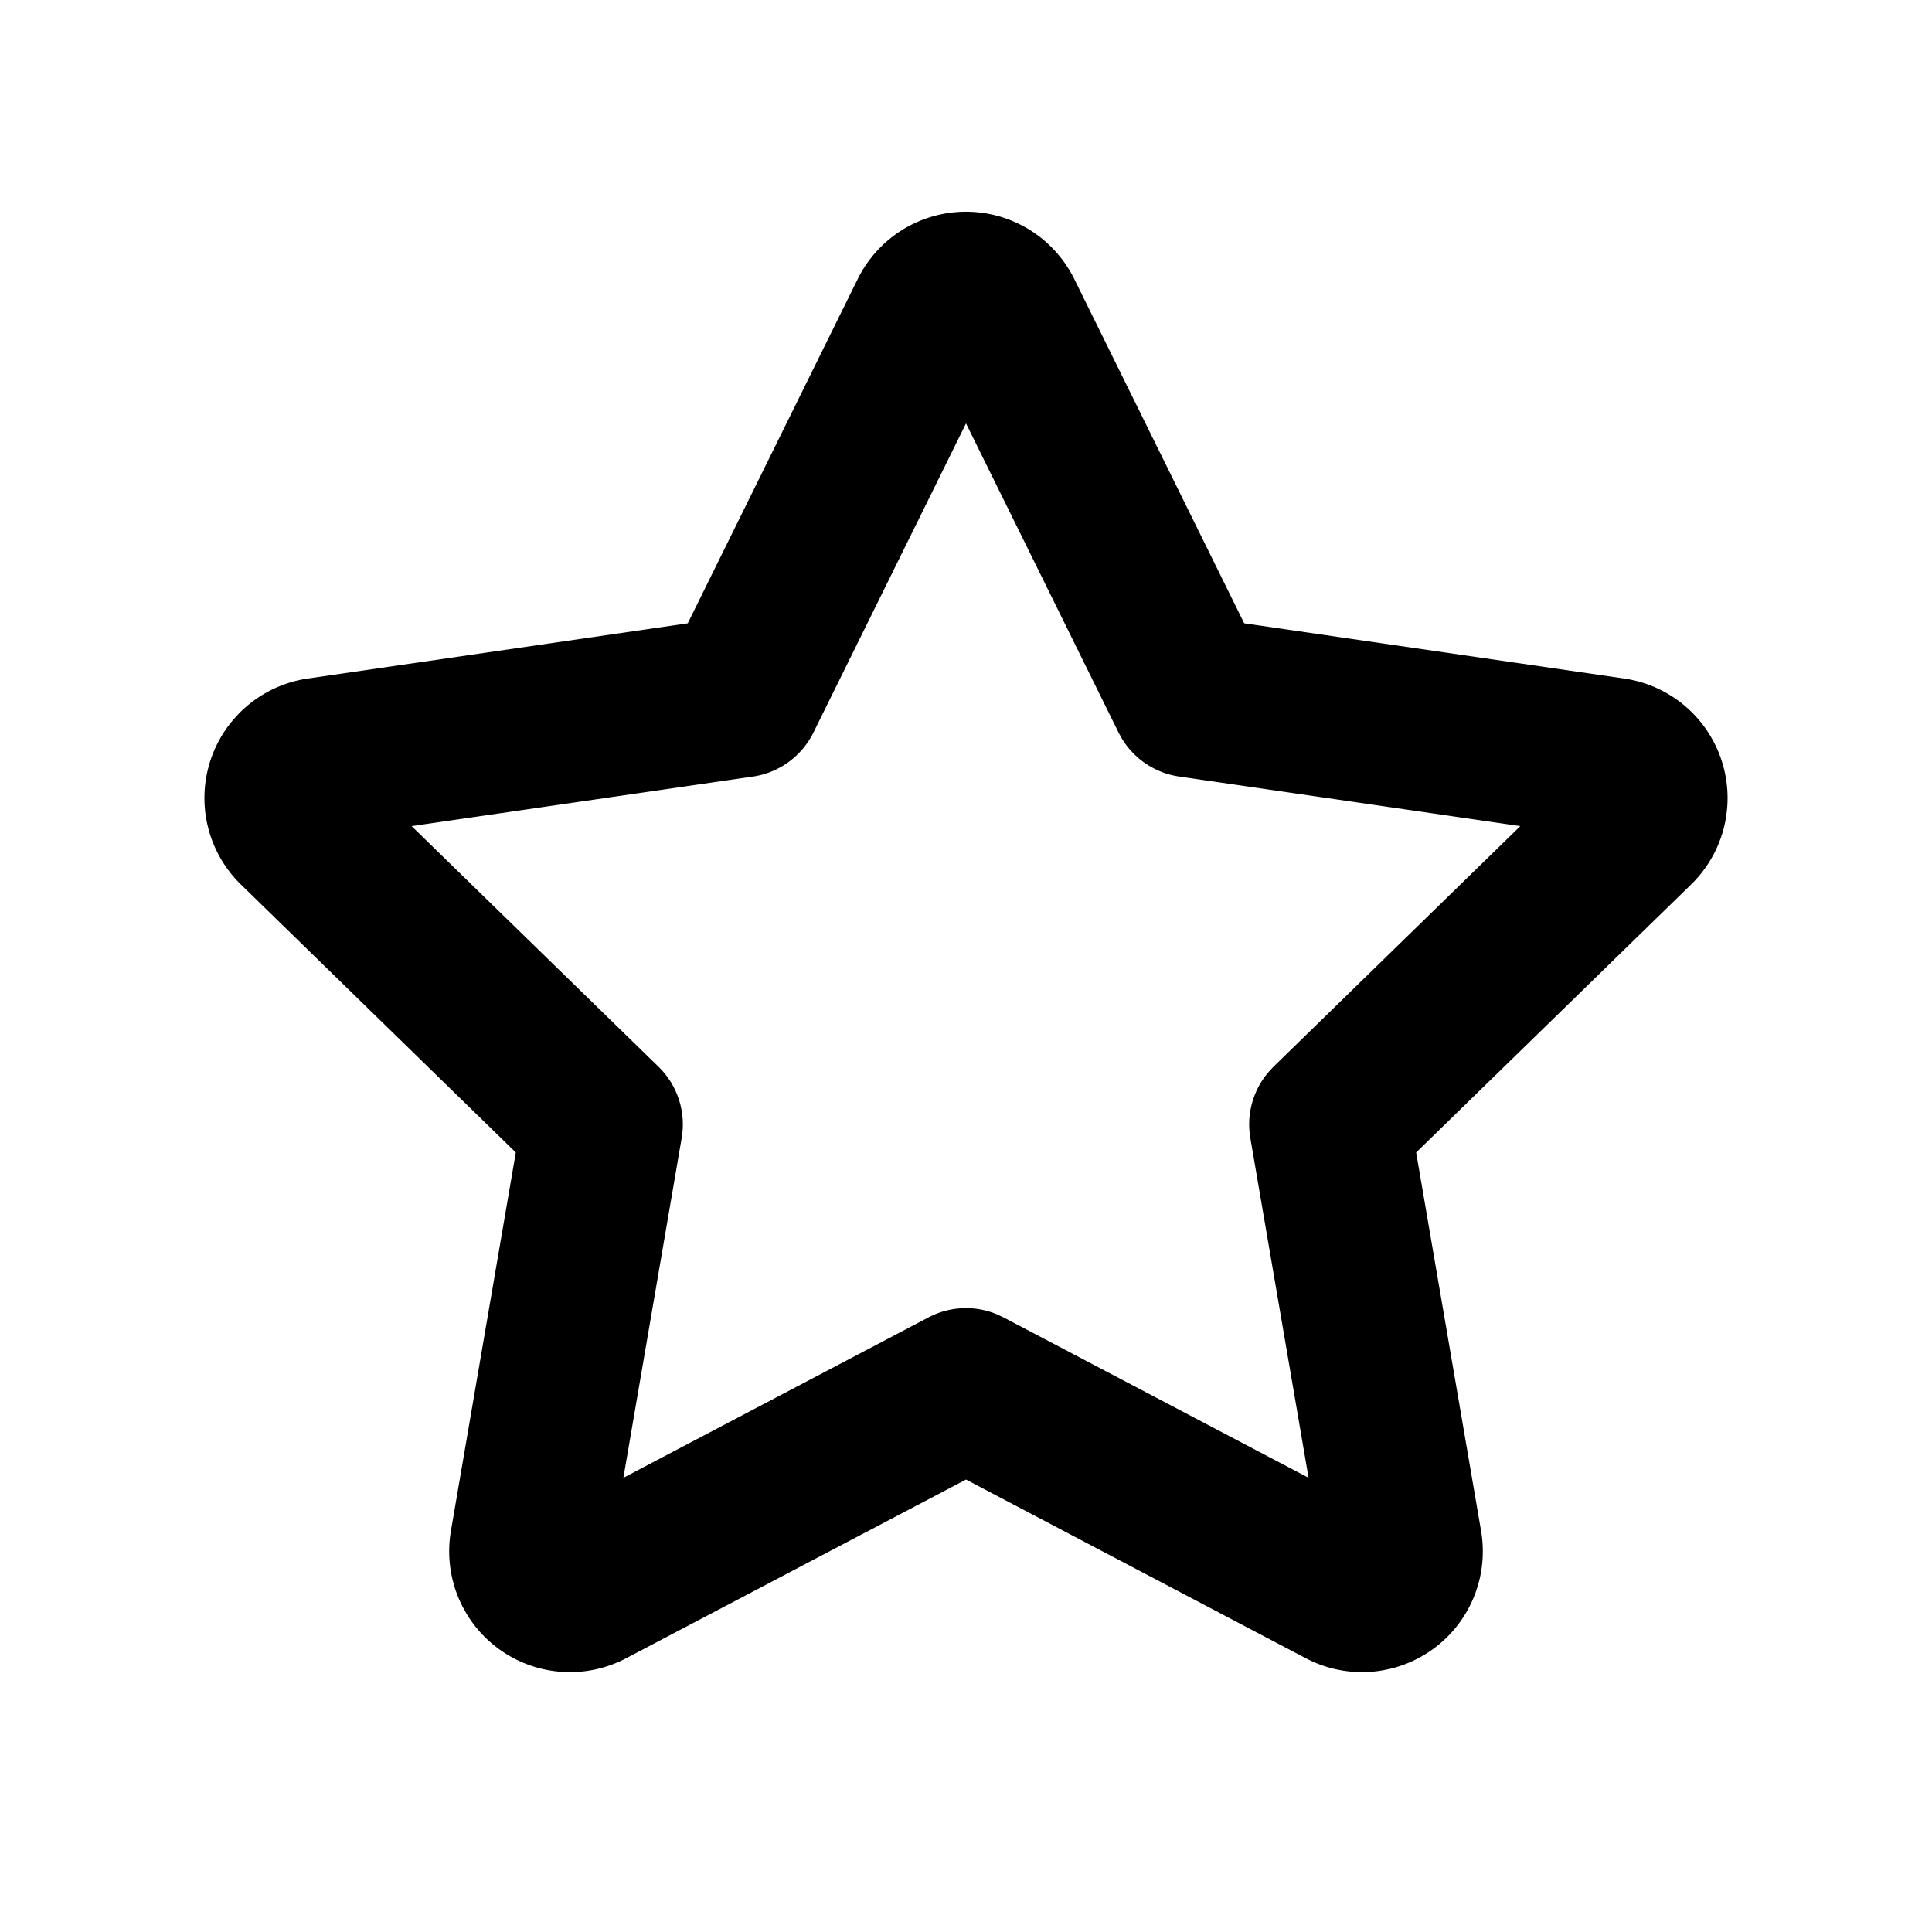 <svg xmlns="http://www.w3.org/2000/svg" viewBox="0 0 1024 1024" version="1.1"><path d="M454.613 147.883l-90.091 182.485-201.387 29.269a64 64 0 0 0-36.608 18.667l-2.837 3.115a64 64 0 0 0 3.989 87.381l145.707 142.037-34.389 200.597a64 64 0 0 0 6.443 40.597l1.92 3.413a64 64 0 0 0 84.501 23.467L512 784.192l180.139 94.72a64 64 0 0 0 40.597 6.421l3.691-0.747a64 64 0 0 0 48.576-73.152l-34.411-200.597 145.728-142.037a64 64 0 0 0 18.667-36.629l0.427-3.733a64 64 0 0 0-54.549-68.8l-201.408-29.269-90.069-182.485a64 64 0 0 0-114.773 0zM512 224.405l80.853 163.84 1.685 3.072a42.667 42.667 0 0 0 30.443 20.267l180.821 26.283-130.837 127.531-2.389 2.56a42.667 42.667 0 0 0-9.877 35.2l30.869 180.096-161.707-85.013-3.456-1.621a42.667 42.667 0 0 0-36.267 1.621l-161.728 85.013 30.891-180.075 0.448-3.477a42.667 42.667 0 0 0-12.715-34.304l-130.859-127.531 180.843-26.261a42.667 42.667 0 0 0 32.128-23.36L512 224.427z" p-id="38925"></path></svg>